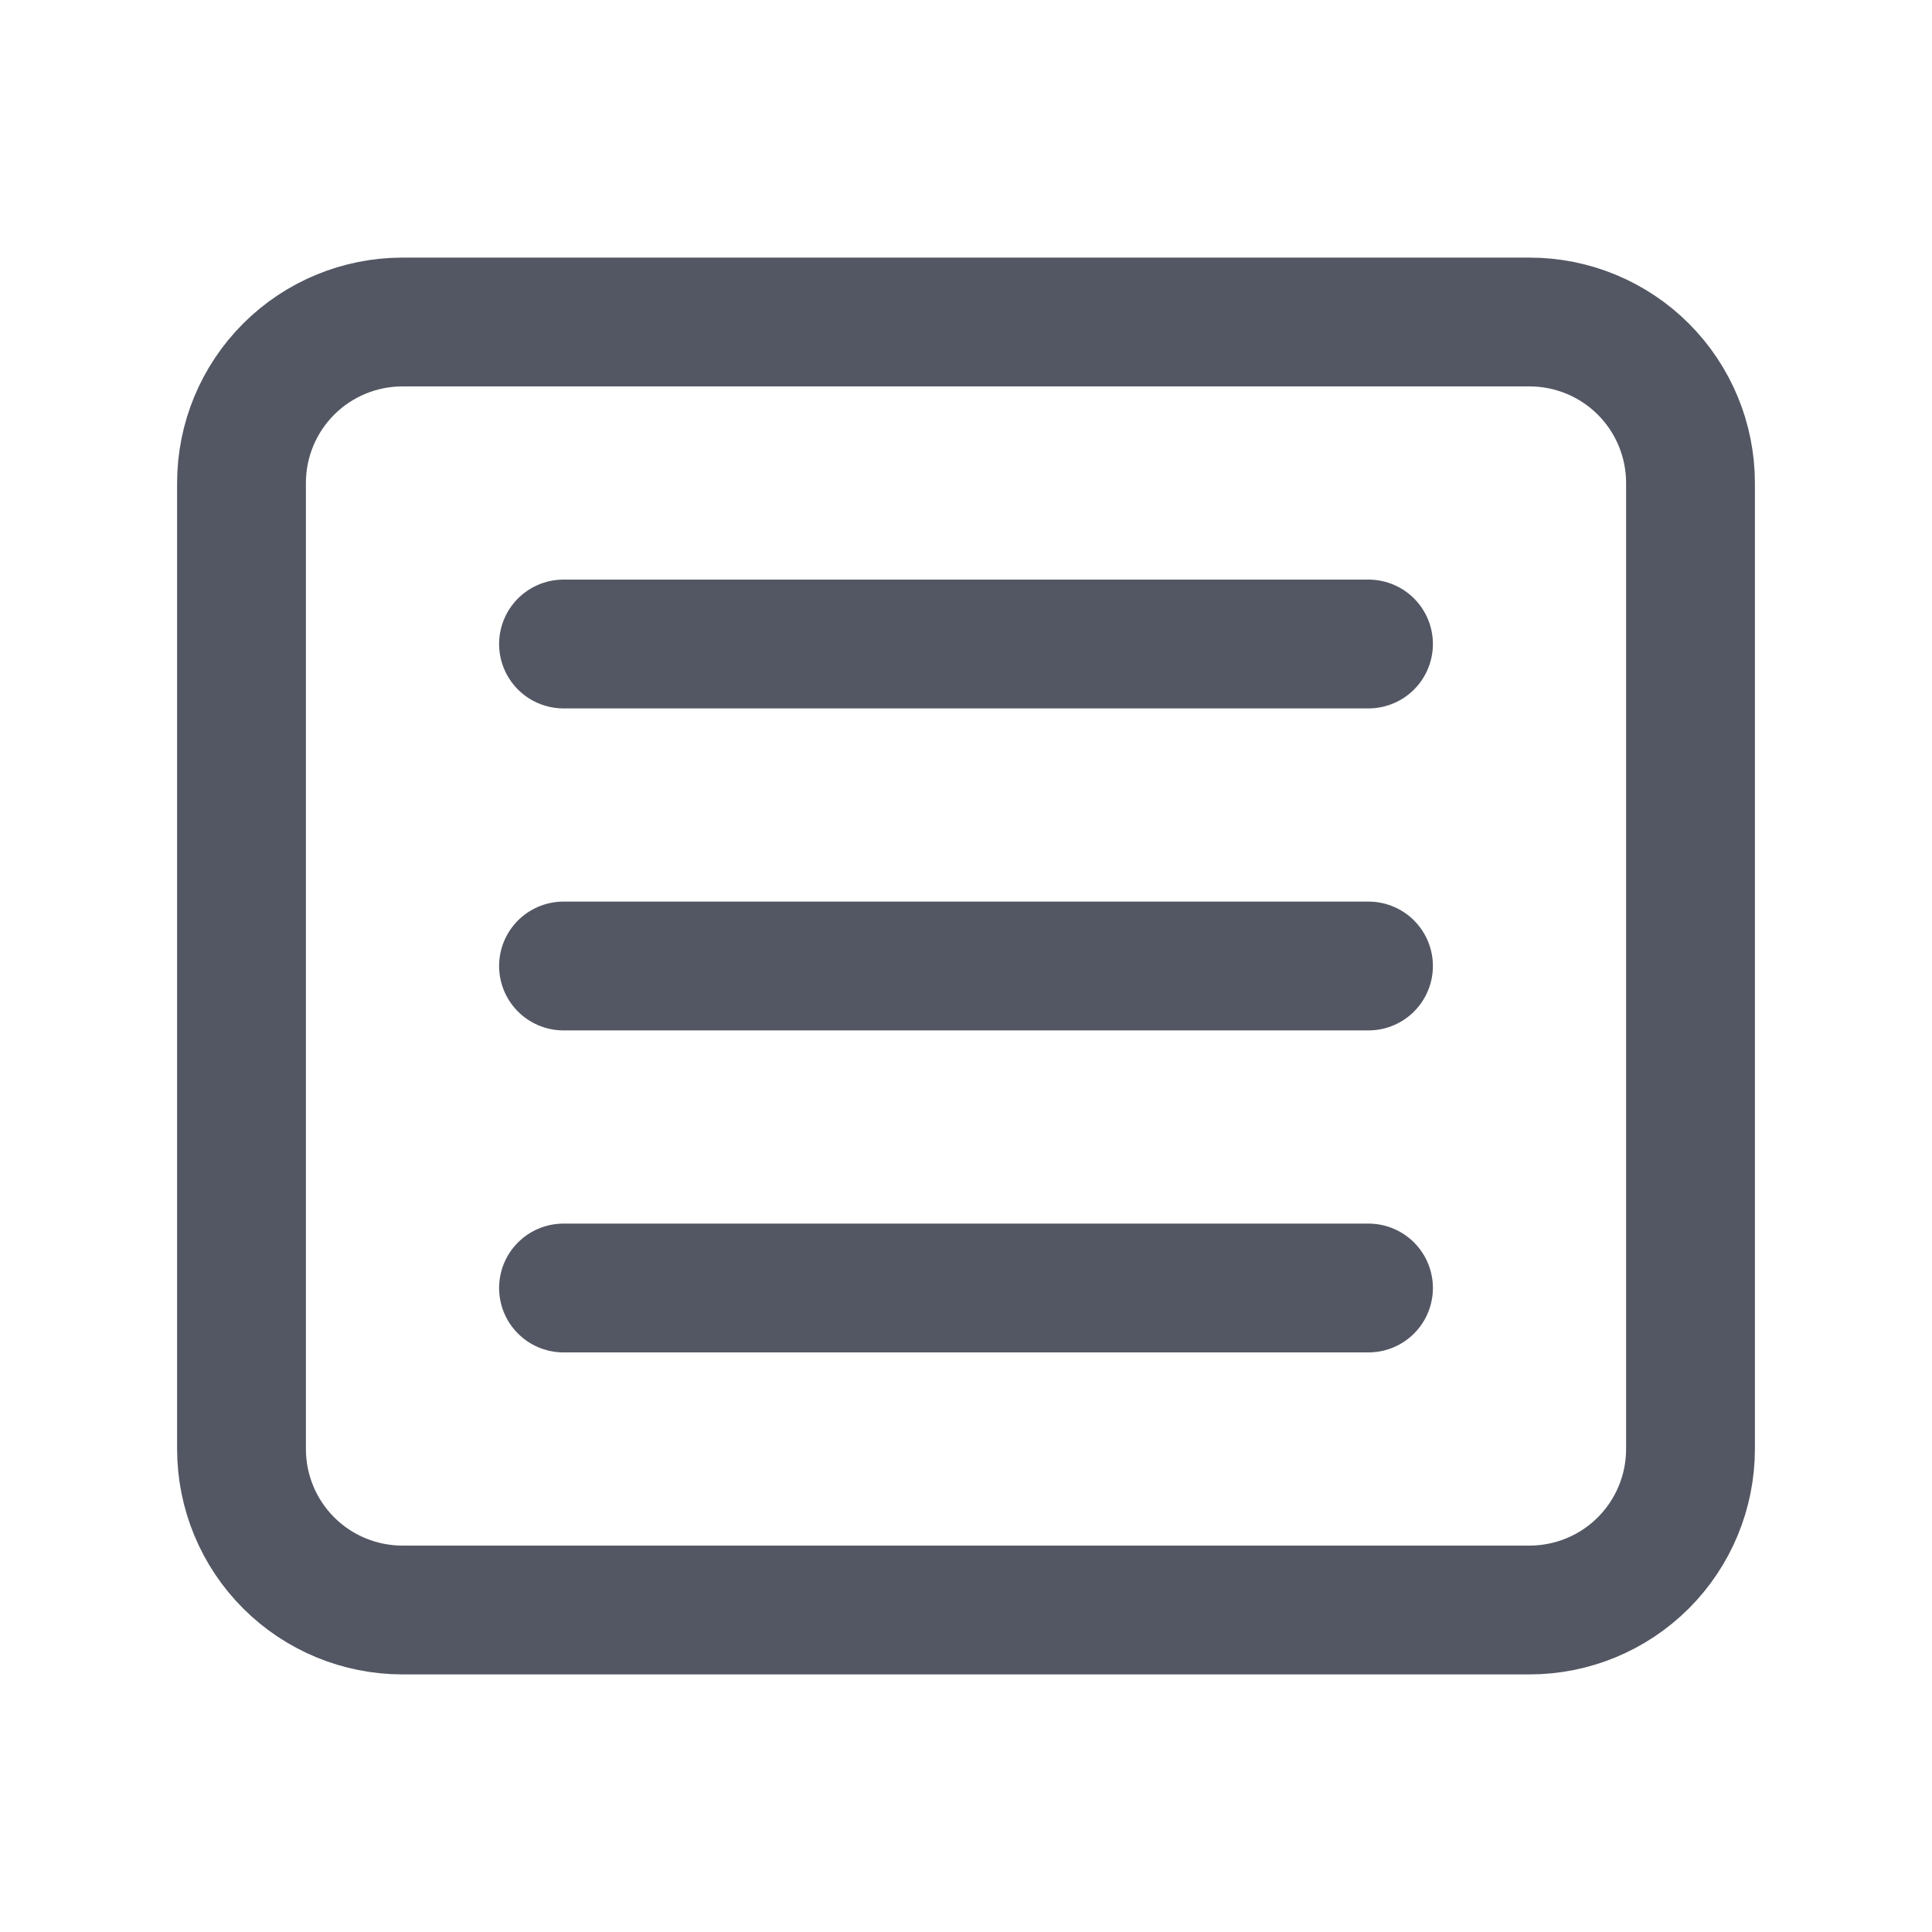 <svg width="30" height="30" viewBox="0 0 30 30" fill="none" xmlns="http://www.w3.org/2000/svg">
<g clip-path="url(#clip0_48_9421)">
<path d="M3.75 7.5C3.75 6.837 4.013 6.201 4.482 5.732C4.951 5.263 5.587 5 6.25 5H23.75C24.413 5 25.049 5.263 25.518 5.732C25.987 6.201 26.25 6.837 26.25 7.5V22.5C26.25 23.163 25.987 23.799 25.518 24.268C25.049 24.737 24.413 25 23.75 25H6.25C5.587 25 4.951 24.737 4.482 24.268C4.013 23.799 3.75 23.163 3.75 22.5V7.5Z" stroke="#535763" stroke-width="2" stroke-linecap="round" stroke-linejoin="round"/>
<path d="M8.75 10H21.25" stroke="#535763" stroke-width="2" stroke-linecap="round" stroke-linejoin="round"/>
<path d="M8.75 15H21.25" stroke="#535763" stroke-width="2" stroke-linecap="round" stroke-linejoin="round"/>
<path d="M8.75 20H21.25" stroke="#535763" stroke-width="2" stroke-linecap="round" stroke-linejoin="round"/>
</g>
<defs>
<clipPath id="clip0_48_9421">
<rect width="30" height="30" fill="white"/>
</clipPath>
</defs>
</svg>

